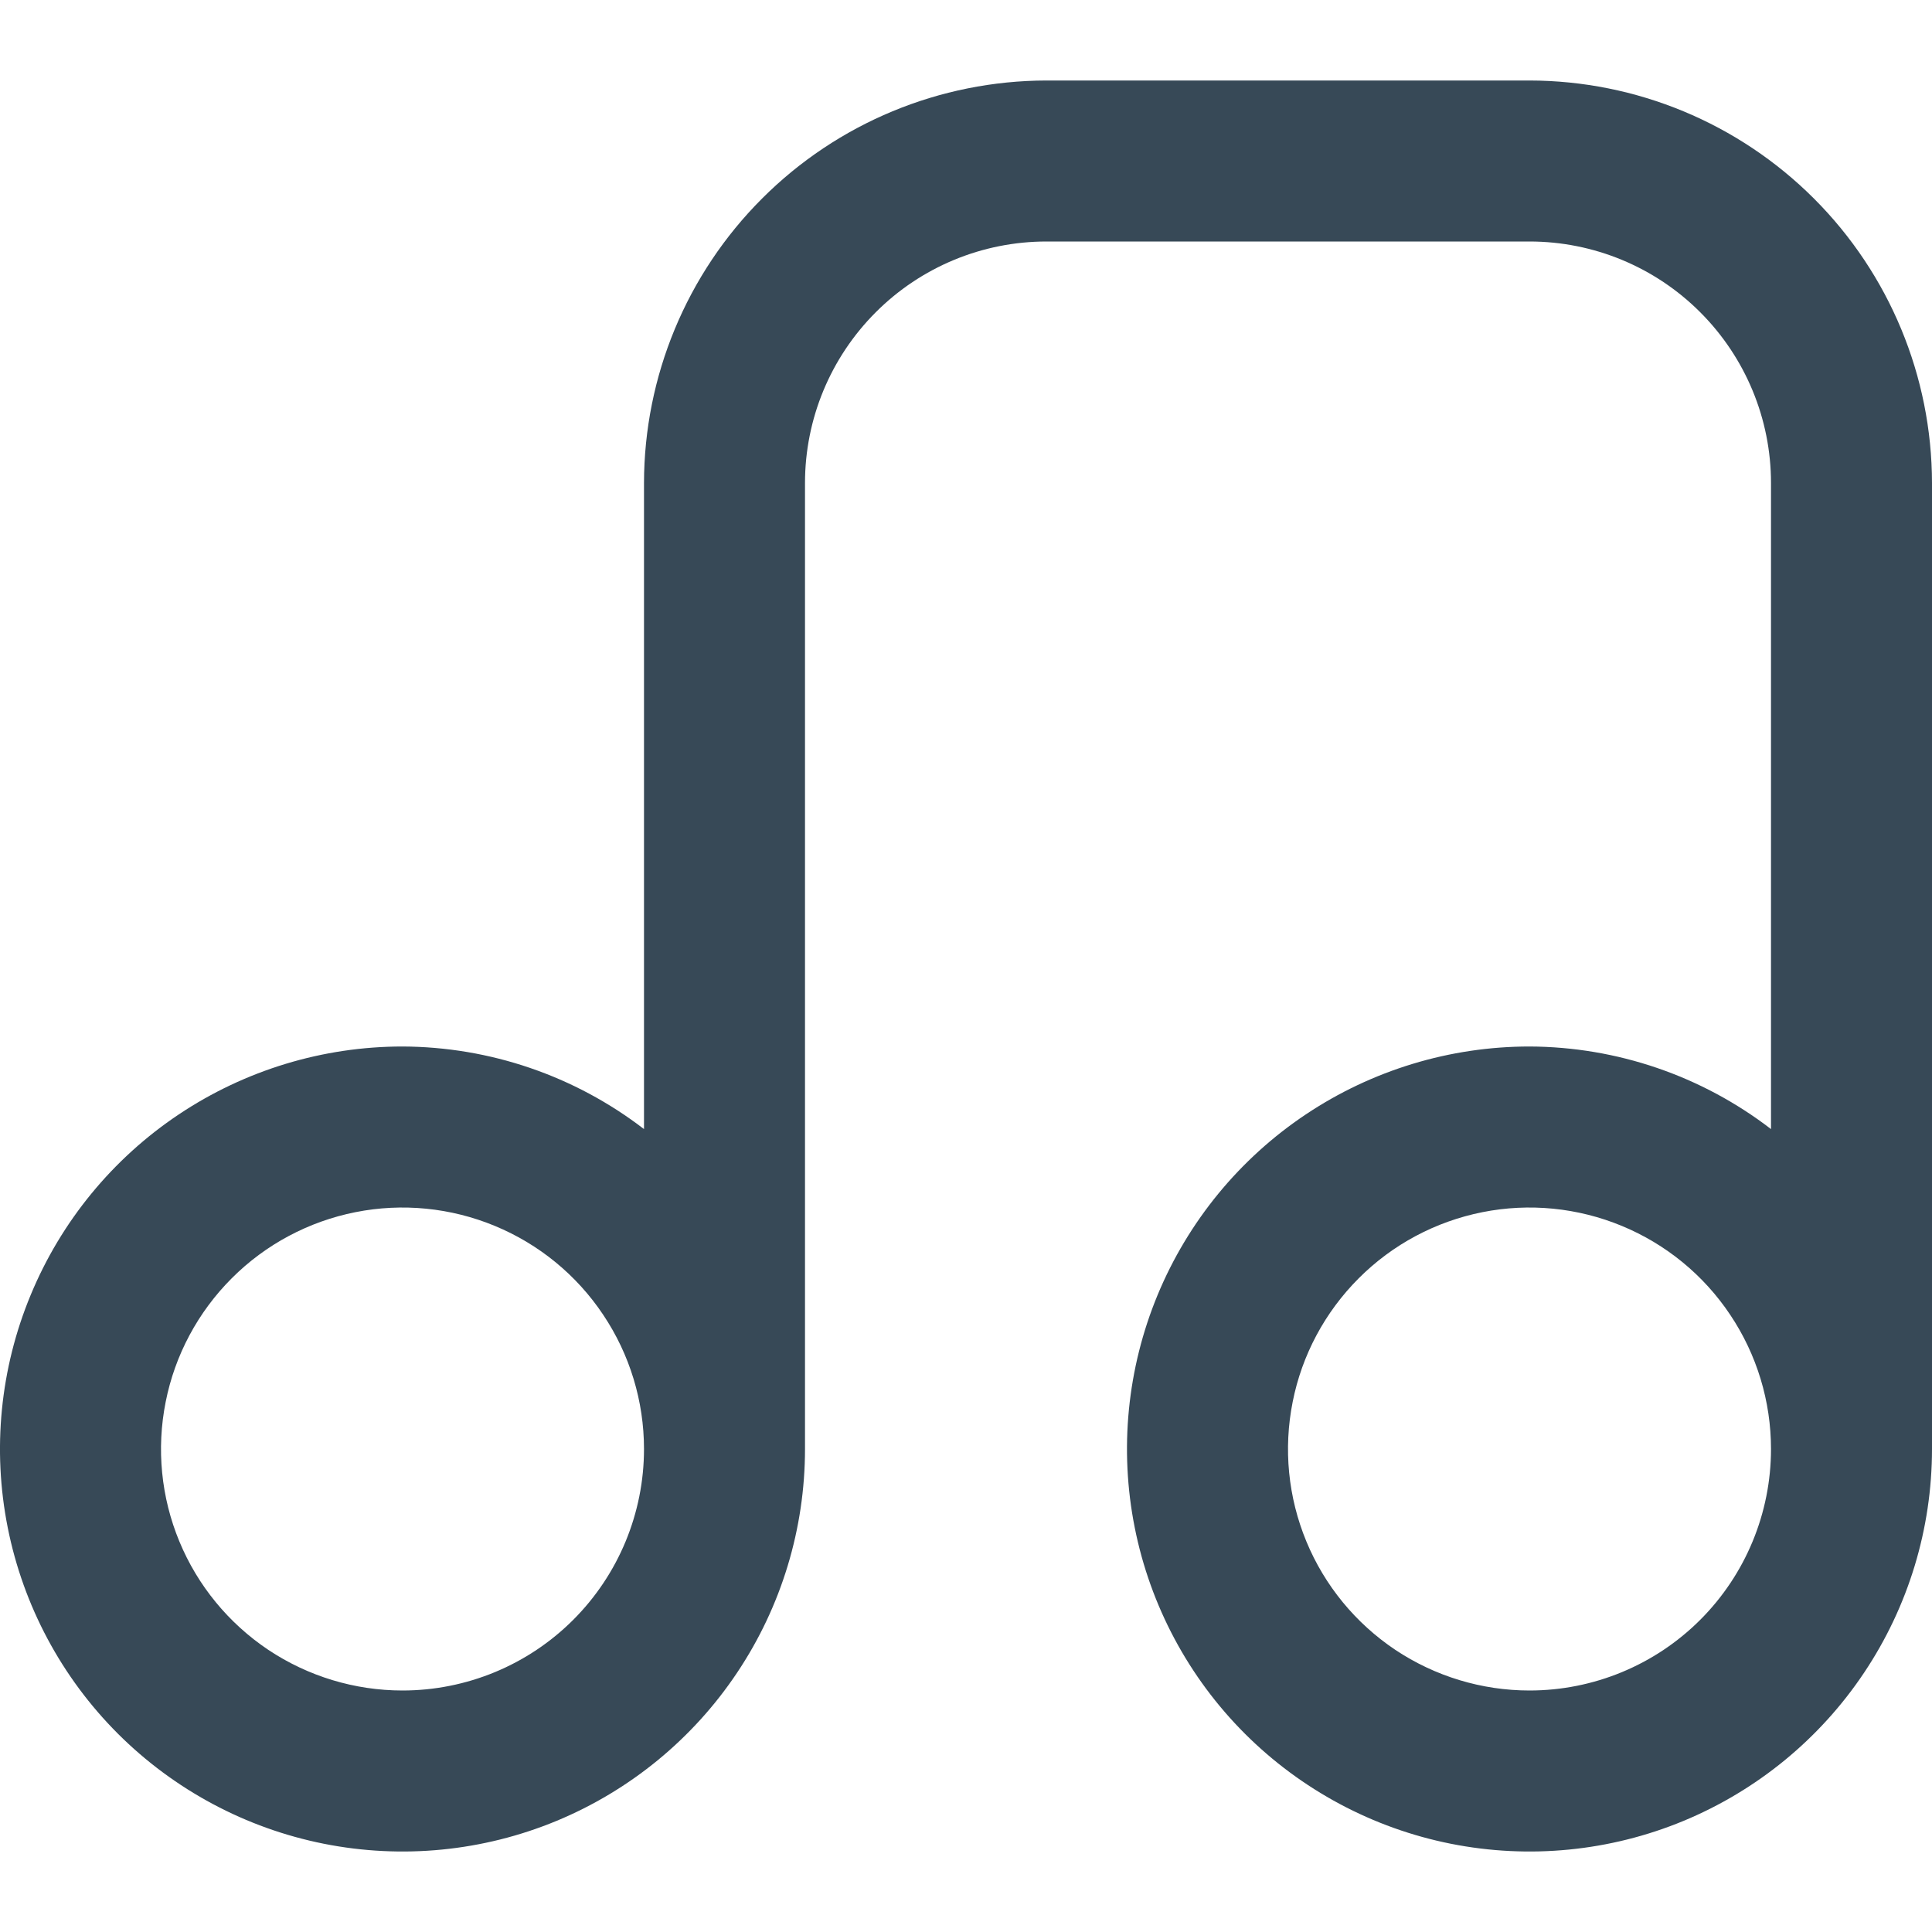<svg width="24" height="24" viewBox="0 0 24 24" fill="none" xmlns="http://www.w3.org/2000/svg">
<g clip-path="url(#clip0_51_72064)">
<path d="M19 1H13C11.674 1.002 10.403 1.529 9.466 2.467C8.529 3.404 8.002 4.675 8 6V14.026C7.14 13.364 6.085 13.004 5 13C4.011 13 3.044 13.294 2.222 13.843C1.4 14.392 0.759 15.173 0.381 16.087C0.002 17 -0.097 18.006 0.096 18.976C0.289 19.946 0.765 20.837 1.464 21.536C2.164 22.235 3.055 22.711 4.024 22.904C4.994 23.097 6 22.998 6.913 22.62C7.827 22.241 8.608 21.6 9.157 20.778C9.707 19.956 10 18.989 10 18V6C10 5.205 10.316 4.442 10.879 3.879C11.441 3.316 12.204 3 13 3H19C19.796 3 20.559 3.316 21.121 3.879C21.684 4.442 22 5.205 22 6V14.026C21.14 13.364 20.085 13.004 19 13C18.011 13 17.044 13.294 16.222 13.843C15.4 14.392 14.759 15.173 14.38 16.087C14.002 17 13.903 18.006 14.096 18.976C14.289 19.946 14.765 20.837 15.464 21.536C16.164 22.235 17.055 22.711 18.024 22.904C18.994 23.097 20 22.998 20.913 22.62C21.827 22.241 22.608 21.6 23.157 20.778C23.707 19.956 24 18.989 24 18V6C23.998 4.675 23.471 3.404 22.534 2.467C21.596 1.529 20.326 1.002 19 1V1ZM5 21C4.407 21 3.827 20.824 3.333 20.495C2.84 20.165 2.455 19.697 2.228 19.148C2.001 18.6 1.942 17.997 2.058 17.415C2.173 16.833 2.459 16.299 2.879 15.879C3.298 15.459 3.833 15.174 4.415 15.058C4.997 14.942 5.6 15.002 6.148 15.229C6.696 15.456 7.165 15.84 7.494 16.334C7.824 16.827 8 17.407 8 18C8 18.796 7.684 19.559 7.121 20.122C6.559 20.684 5.796 21 5 21ZM19 21C18.407 21 17.827 20.824 17.333 20.495C16.84 20.165 16.455 19.697 16.228 19.148C16.001 18.6 15.942 17.997 16.058 17.415C16.173 16.833 16.459 16.299 16.879 15.879C17.298 15.459 17.833 15.174 18.415 15.058C18.997 14.942 19.6 15.002 20.148 15.229C20.696 15.456 21.165 15.84 21.494 16.334C21.824 16.827 22 17.407 22 18C22 18.796 21.684 19.559 21.121 20.122C20.559 20.684 19.796 21 19 21Z" fill="#374957"/>
</g>
<defs>
<clipPath id="clip0_51_72064">
<rect width="24" height="24" fill="white"/>
</clipPath>
</defs>
</svg>
